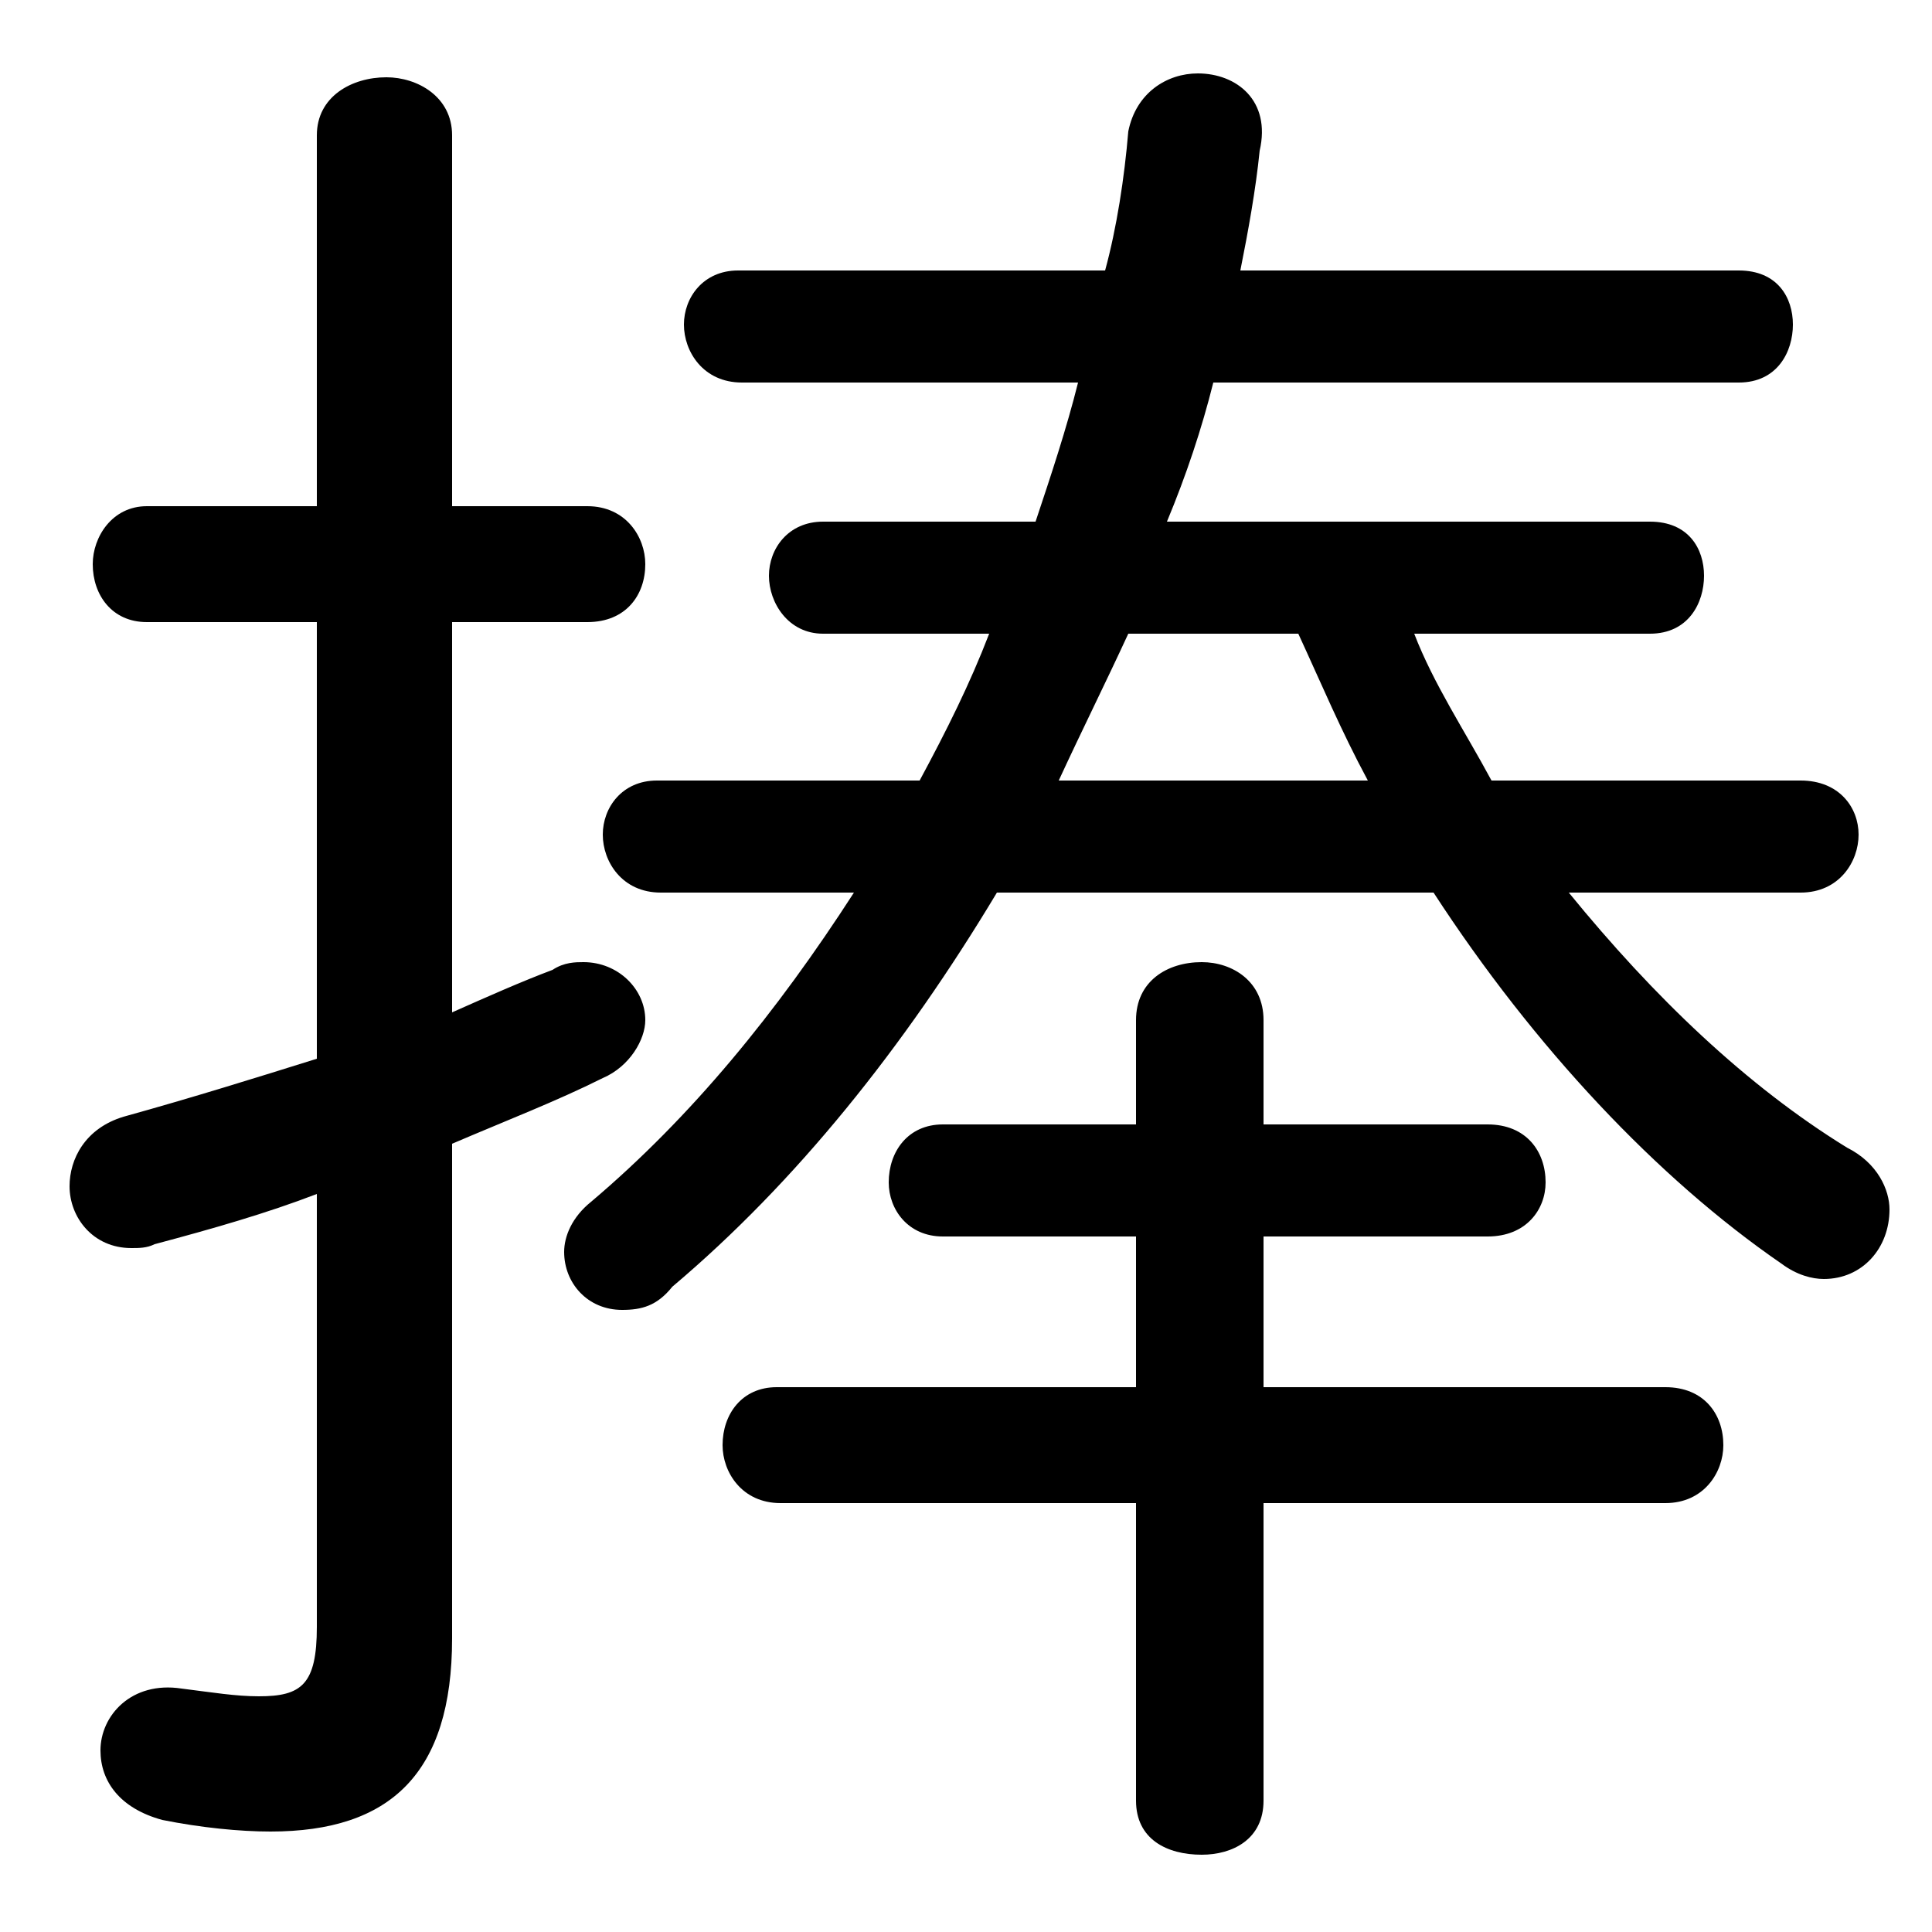 <svg xmlns="http://www.w3.org/2000/svg" viewBox="0 -44.0 50.0 50.0">
    <rect x="0" y="-44.0" width="50.0" height="50.0" fill="#808080" stroke="none"/>
    <g transform="scale(1, -1)">
        <!-- ボディの枠 -->
        <rect x="0" y="-6.0" width="50.0" height="50.0"
            stroke="white" fill="white"/>
        <!-- グリフ座標系の原点 -->
        <circle cx="0" cy="0" r="5" fill="white"/>
        <!-- グリフのアウトライン -->
        <g style="fill:black;stroke:#000000;stroke-width:0;stroke-linecap:round;stroke-linejoin:round;">
        <path d="M 29.4 5.1 L 29.4 -2.6 C 29.4 -3.6 30.2 -4.0 31.1 -4.0 C 31.9 -4.0 32.7 -3.6 32.7 -2.6 L 32.7 5.1 L 43.1 5.1 C 44.1 5.1 44.6 5.9 44.6 6.6 C 44.6 7.4 44.1 8.1 43.1 8.1 L 32.7 8.1 L 32.7 12.0 L 38.5 12.0 C 39.5 12.0 40.0 12.7 40.0 13.4 C 40.0 14.2 39.5 14.9 38.5 14.9 L 32.7 14.9 L 32.7 17.6 C 32.7 18.6 31.9 19.1 31.1 19.1 C 30.2 19.1 29.4 18.6 29.4 17.6 L 29.4 14.9 L 24.4 14.9 C 23.5 14.9 23.0 14.2 23.0 13.4 C 23.0 12.7 23.5 12.0 24.4 12.0 L 29.4 12.0 L 29.4 8.1 L 20.1 8.1 C 19.2 8.1 18.7 7.4 18.7 6.6 C 18.7 5.9 19.2 5.1 20.2 5.1 Z M 19.1 37.0 C 18.2 37.0 17.7 36.3 17.7 35.6 C 17.7 34.9 18.2 34.1 19.2 34.1 L 27.9 34.1 C 27.6 32.9 27.2 31.7 26.8 30.5 L 21.3 30.5 C 20.4 30.5 19.9 29.8 19.9 29.1 C 19.9 28.4 20.4 27.6 21.3 27.6 L 25.6 27.6 C 25.1 26.3 24.5 25.1 23.8 23.8 L 17.0 23.8 C 16.1 23.8 15.6 23.1 15.6 22.4 C 15.6 21.7 16.1 20.9 17.1 20.9 L 22.1 20.9 C 20.1 17.8 17.9 15.1 15.3 12.9 C 14.8 12.5 14.6 12.0 14.6 11.6 C 14.6 10.8 15.2 10.1 16.1 10.1 C 16.6 10.1 17.0 10.2 17.4 10.7 C 20.6 13.4 23.4 16.9 25.8 20.9 L 37.1 20.9 C 39.7 16.9 42.9 13.5 46.1 11.3 C 46.5 11.0 46.9 10.9 47.2 10.9 C 48.2 10.9 48.9 11.7 48.9 12.7 C 48.9 13.2 48.6 13.9 47.8 14.3 C 45.2 15.9 42.8 18.2 40.6 20.9 L 46.6 20.9 C 47.6 20.9 48.1 21.7 48.1 22.4 C 48.1 23.1 47.6 23.8 46.6 23.8 L 38.6 23.8 C 37.9 25.1 37.1 26.3 36.6 27.6 L 42.7 27.6 C 43.7 27.6 44.1 28.4 44.1 29.1 C 44.1 29.8 43.7 30.5 42.7 30.5 L 30.2 30.5 C 30.7 31.7 31.1 32.9 31.4 34.1 L 45.0 34.1 C 46.0 34.1 46.4 34.9 46.4 35.6 C 46.4 36.3 46.0 37.0 45.0 37.0 L 32.1 37.0 C 32.3 38.0 32.5 39.1 32.6 40.1 C 32.9 41.4 32.0 42.1 31.0 42.1 C 30.2 42.1 29.4 41.6 29.2 40.6 C 29.1 39.4 28.9 38.1 28.6 37.0 Z M 27.4 23.8 C 28.0 25.1 28.6 26.3 29.2 27.6 L 33.6 27.6 C 34.2 26.3 34.7 25.1 35.4 23.8 Z M 11.7 14.4 C 13.1 15.0 14.4 15.5 15.6 16.1 C 16.3 16.4 16.7 17.1 16.7 17.6 C 16.7 18.4 16.0 19.1 15.1 19.1 C 14.9 19.1 14.6 19.1 14.3 18.9 C 13.5 18.6 12.6 18.2 11.7 17.8 L 11.7 27.9 L 15.2 27.9 C 16.2 27.9 16.7 28.6 16.7 29.4 C 16.7 30.1 16.2 30.9 15.2 30.9 L 11.7 30.9 L 11.7 40.5 C 11.7 41.5 10.8 42.0 10.0 42.0 C 9.1 42.0 8.2 41.5 8.2 40.5 L 8.2 30.9 L 3.8 30.9 C 2.9 30.9 2.4 30.1 2.4 29.4 C 2.4 28.6 2.9 27.9 3.8 27.9 L 8.2 27.9 L 8.2 16.6 C 6.6 16.1 5.0 15.6 3.2 15.1 C 2.2 14.8 1.8 14.0 1.8 13.3 C 1.8 12.5 2.4 11.7 3.4 11.7 C 3.6 11.7 3.8 11.7 4.0 11.8 C 5.5 12.2 6.9 12.6 8.2 13.1 L 8.2 1.9 C 8.2 0.4 7.8 0.1 6.7 0.1 C 6.1 0.1 5.5 0.2 4.7 0.3 C 3.4 0.5 2.6 -0.4 2.6 -1.3 C 2.6 -2.1 3.1 -2.8 4.2 -3.1 C 5.2 -3.3 6.2 -3.4 7.0 -3.4 C 10.1 -3.4 11.7 -1.9 11.7 1.6 Z"/>
    </g>
    </g>
</svg>
